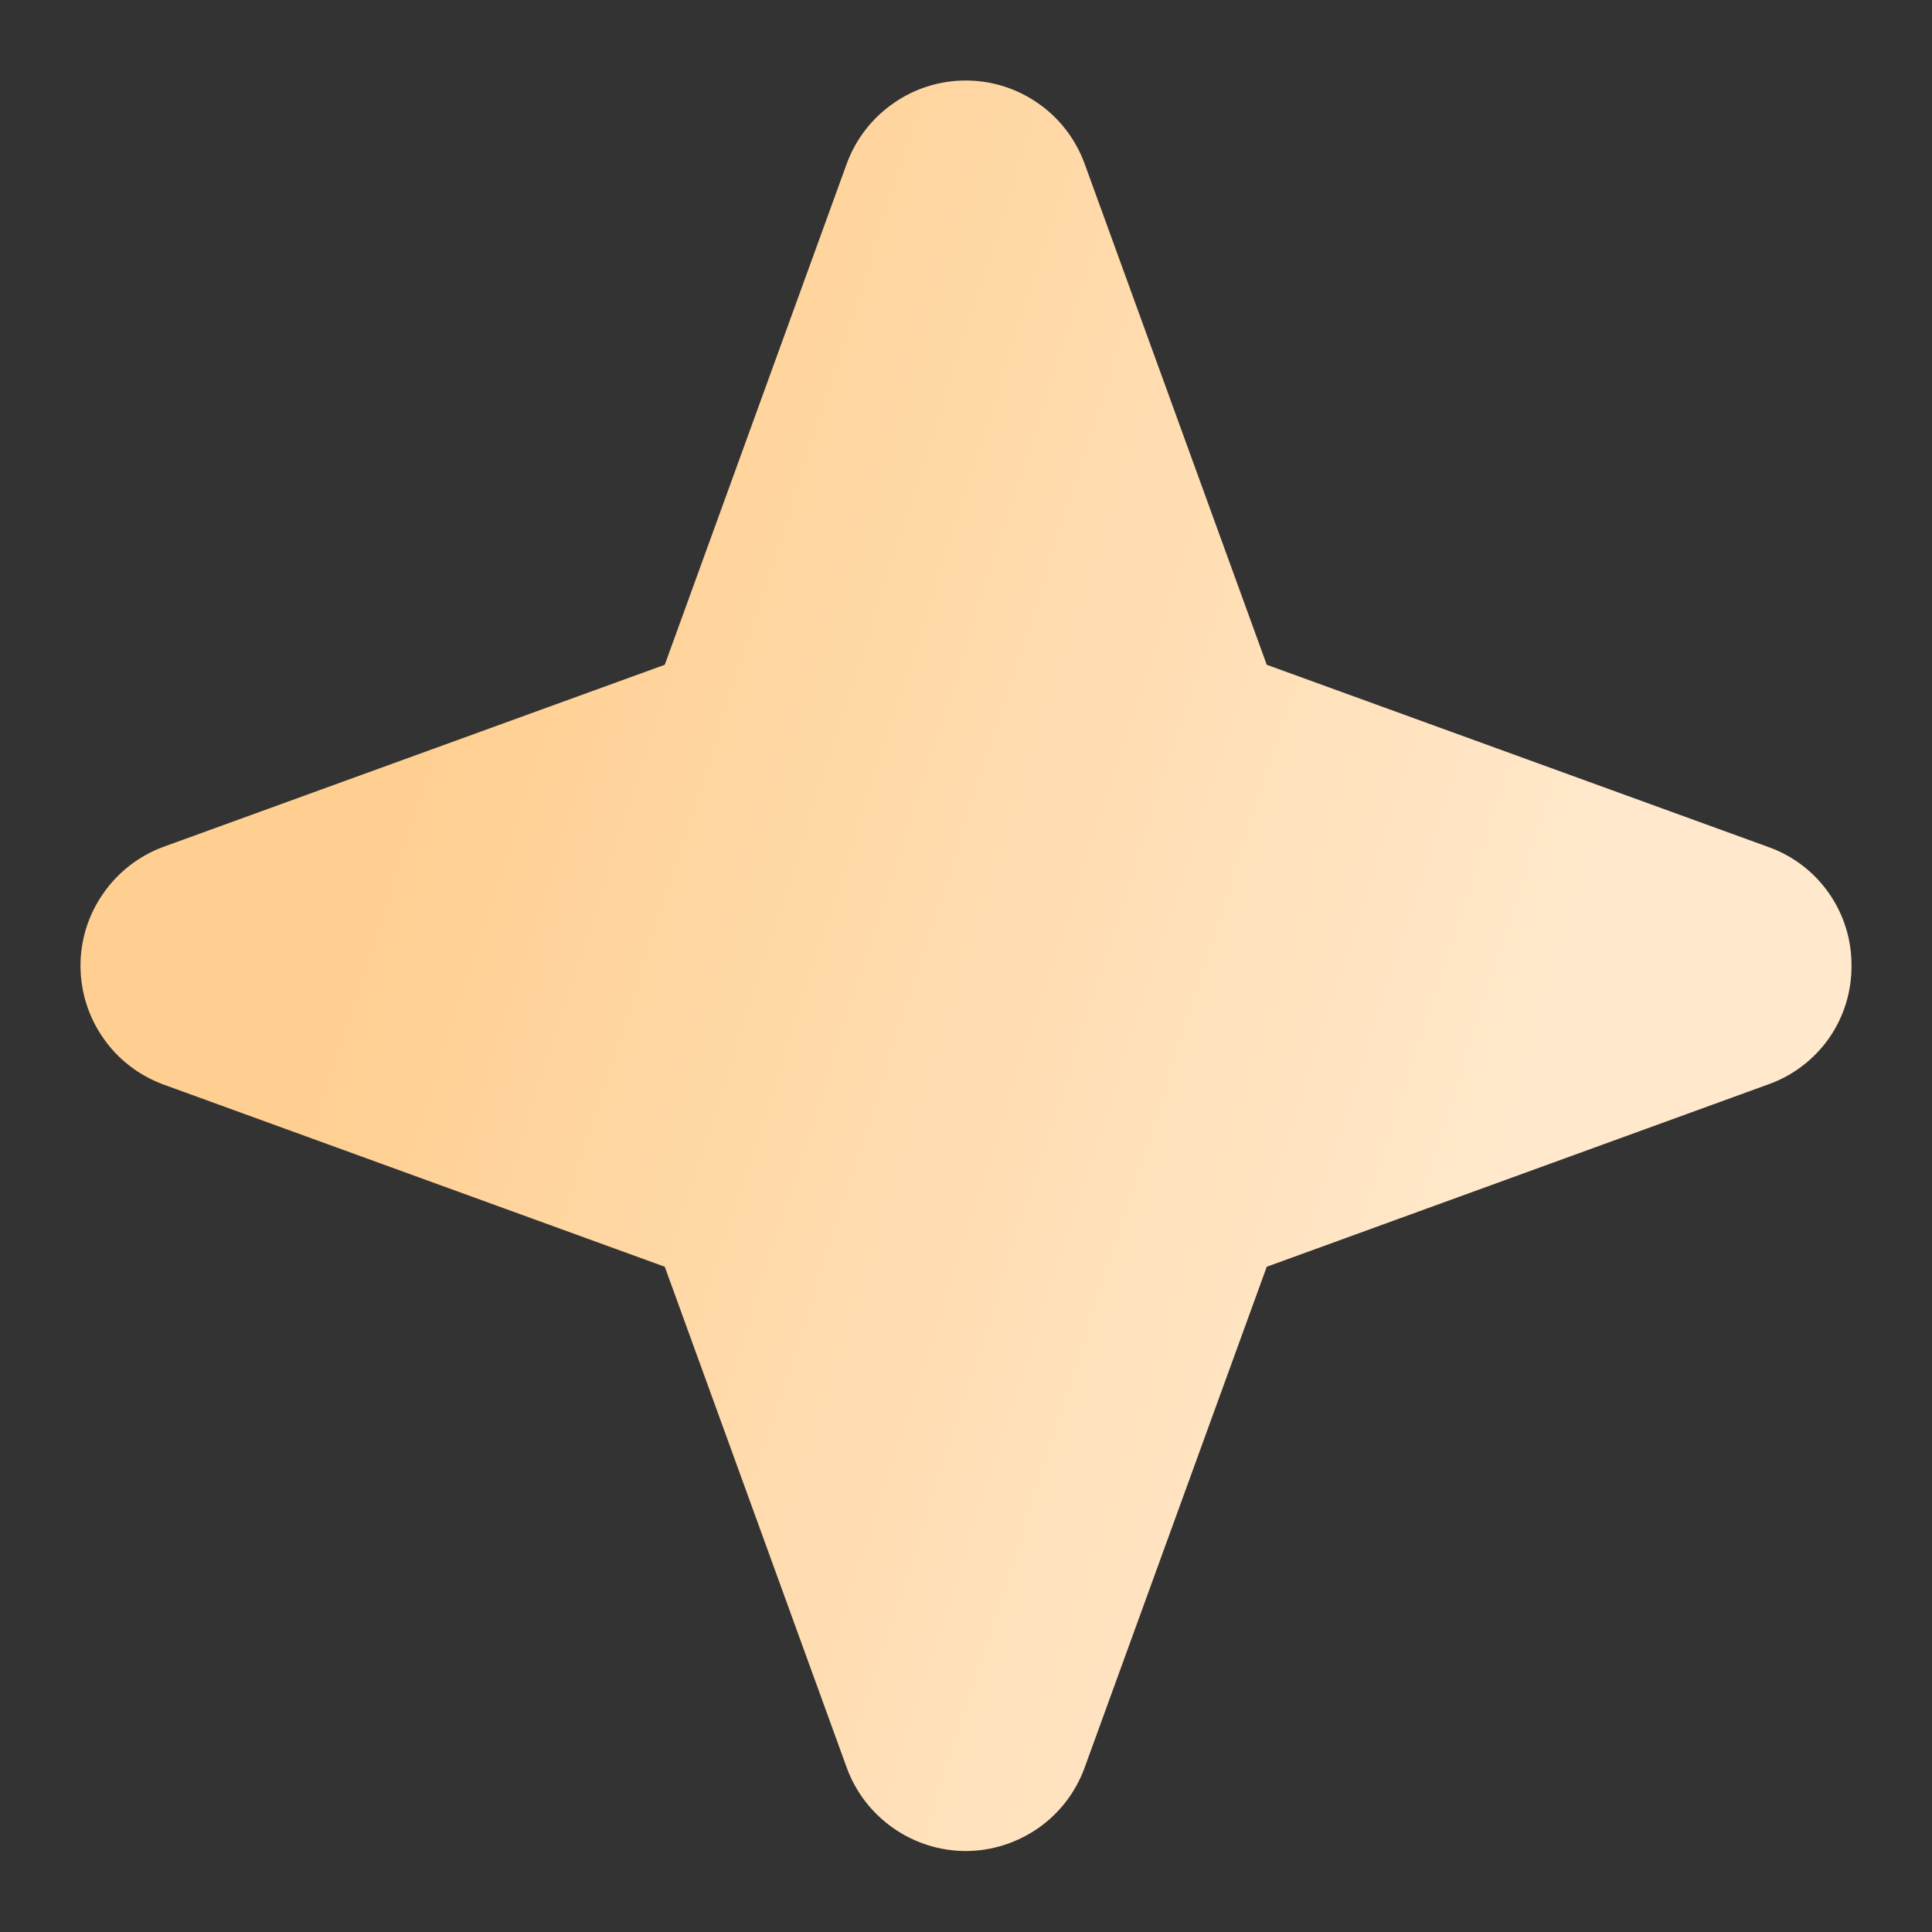 <svg width="12" height="12" viewBox="0 0 12 12" fill="none" xmlns="http://www.w3.org/2000/svg">
<rect x="0" y="0" width="12" height="12" fill="#333333" stroke="none"/>
<path d="M11.5 5.998C11.501 6.16 11.452 6.317 11.36 6.449C11.267 6.581 11.136 6.681 10.984 6.735L7.868 7.868L6.735 10.984C6.679 11.135 6.579 11.264 6.447 11.356C6.315 11.447 6.159 11.497 5.998 11.497C5.838 11.497 5.681 11.447 5.55 11.356C5.418 11.264 5.317 11.135 5.261 10.984L4.129 7.868L1.012 6.735C0.862 6.679 0.732 6.579 0.641 6.447C0.549 6.315 0.5 6.159 0.5 5.998C0.5 5.838 0.549 5.681 0.641 5.55C0.732 5.418 0.862 5.317 1.012 5.261L4.129 4.129L5.261 1.012C5.317 0.862 5.418 0.732 5.55 0.641C5.681 0.549 5.838 0.5 5.998 0.5C6.159 0.5 6.315 0.549 6.447 0.641C6.579 0.732 6.679 0.862 6.735 1.012L7.868 4.129L10.984 5.261C11.136 5.315 11.267 5.415 11.36 5.548C11.452 5.68 11.501 5.837 11.5 5.998Z" fill="url(#paint0_linear_11889_6366)"/>
<defs>
<linearGradient id="paint0_linear_11889_6366" x1="0.426" y1="11.497" x2="7.255" y2="13.694" gradientUnits="userSpaceOnUse">
<stop stop-color="#FFCF92"/>
<stop offset="1" stop-color="#FFE8CB"/>
</linearGradient>
</defs>
</svg>
